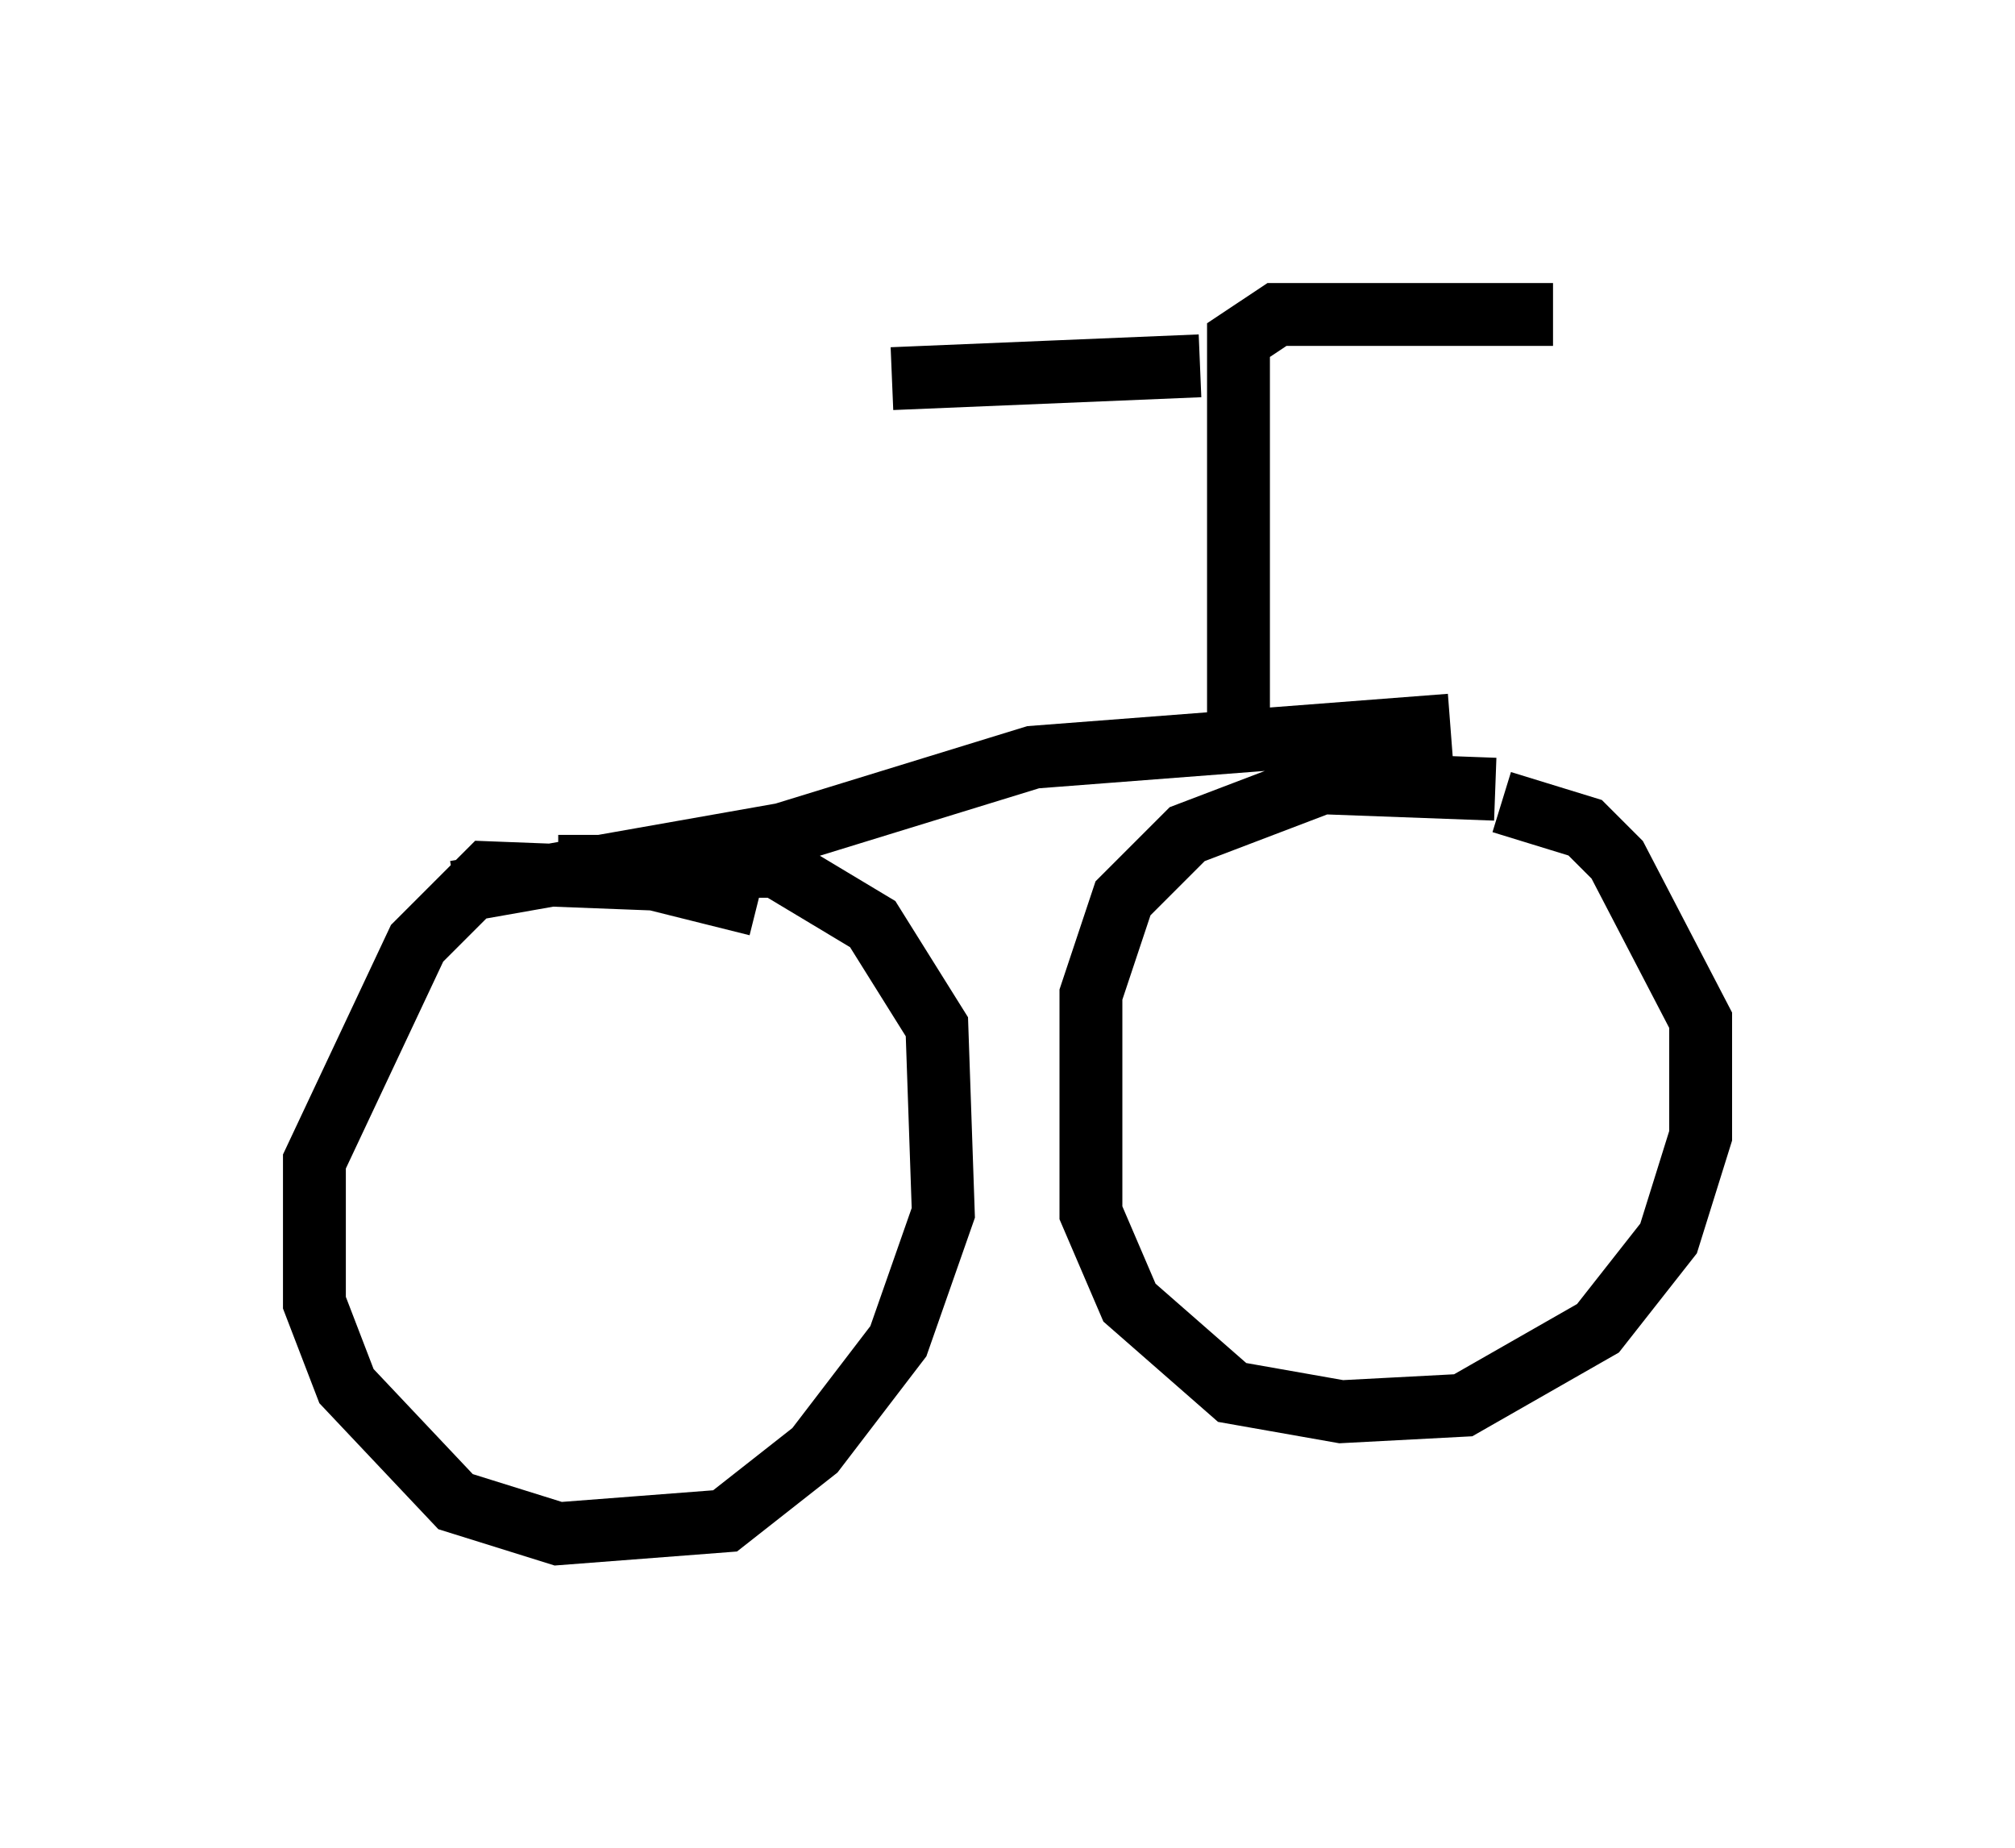 <?xml version="1.0" encoding="utf-8" ?>
<svg baseProfile="full" height="29.396" version="1.1" width="32.05" xmlns="http://www.w3.org/2000/svg" xmlns:ev="http://www.w3.org/2001/xml-events" xmlns:xlink="http://www.w3.org/1999/xlink"><defs /><rect fill="white" height="29.396" width="32.05" x="0" y="0" /><path d="M26.029, 13.575 m-2.246, -1.021 l-2.756, -0.102 -2.144, 0.817 l-1.021, 1.021 -0.51, 1.531 l0.0, 3.471 0.613, 1.429 l1.633, 1.429 1.735, 0.306 l1.94, -0.102 2.144, -1.225 l1.123, -1.429 0.51, -1.633 l0.0, -1.838 -1.327, -2.552 l-0.51, -0.51 -1.327, -0.408 m-11.842, 1.633 l-1.633, -0.408 -2.654, -0.102 l-1.123, 1.123 -1.633, 3.471 l0.0, 2.246 0.51, 1.327 l1.735, 1.838 1.633, 0.51 l2.654, -0.204 1.429, -1.123 l1.327, -1.735 0.715, -2.042 l-0.102, -2.96 -1.021, -1.633 l-1.531, -0.919 -3.471, 0.0 m-1.633, 0.408 l5.206, -0.919 3.981, -1.225 l6.635, -0.51 m-3.369, 0.204 l0.0, -6.329 0.613, -0.408 l4.39, 0.0 m-5.615, 0.817 l-4.9, 0.204 " fill="none" stroke="black" stroke-width="1" /></svg>